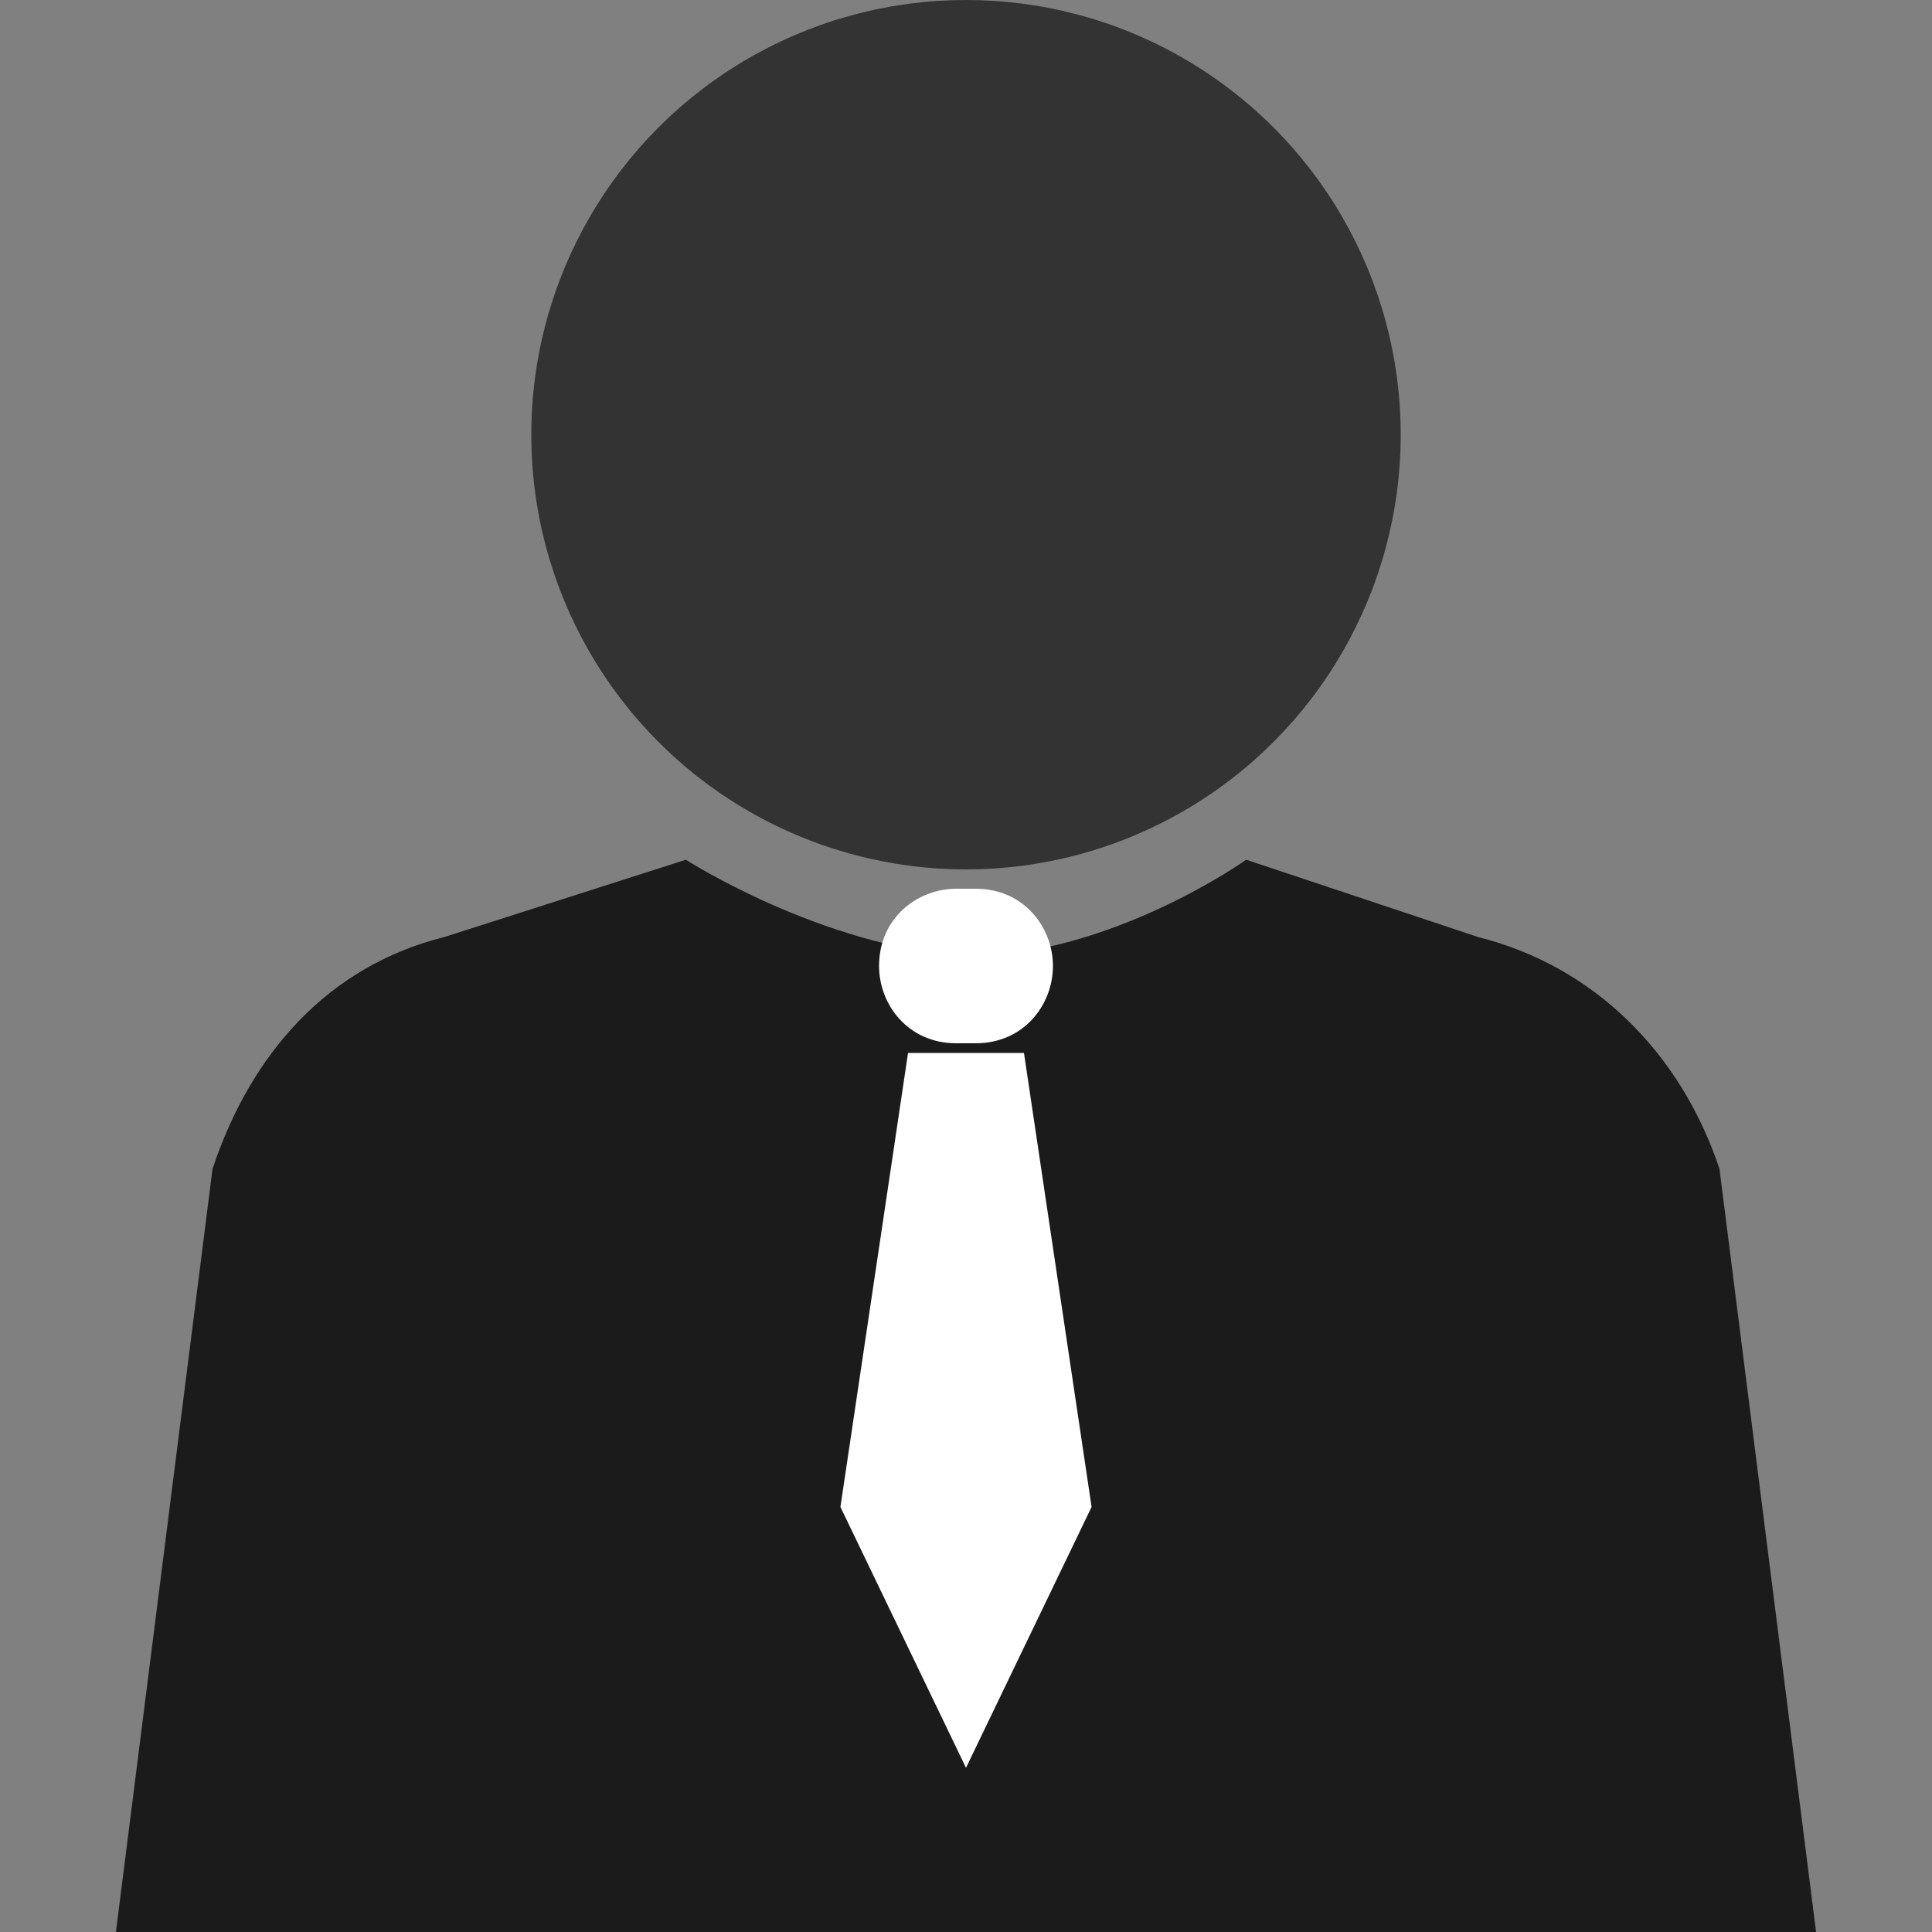 <?xml version="1.0" encoding="utf-8"?>
<!-- Generator: Adobe Illustrator 20.0.0, SVG Export Plug-In . SVG Version: 6.00 Build 0)  -->
<svg version="1.1" id="圖層_1" xmlns="http://www.w3.org/2000/svg" xmlns:xlink="http://www.w3.org/1999/xlink" x="0px" y="0px"
	 viewBox="0 0 20 20" style="enable-background:new 0 0 20 20;" xml:space="preserve">
<rect x="0" y="0" width="20" height="20" fill="#808080" stroke="none"/>
<style type="text/css">
	.st0{fill:#FFFFFF;}
	.st1{fill:#333333;}
	.st2{fill:#1B1B1B;}
	.st3{fill:#73BFE1;}
	.st4{fill:#88C680;}
	.st5{fill:#DE7683;}
	.st6{fill:#F7EE7F;}
	.st7{fill:#323333;}
	.st8{fill:url(#SVGID_1_);stroke:#323333;stroke-width:0.1;stroke-miterlimit:10;}
	.st9{fill:#333333;stroke:#323333;stroke-width:0.1;stroke-miterlimit:10;}
	.st10{fill:url(#SVGID_2_);stroke:#323333;stroke-width:0.1;stroke-miterlimit:10;}
	.st11{fill:url(#SVGID_3_);stroke:#323333;stroke-width:0.1;stroke-miterlimit:10;}
	.st12{fill:none;stroke:#323333;stroke-width:2;stroke-linecap:round;stroke-miterlimit:10;}
	.st13{fill:none;stroke:#323333;stroke-linecap:round;stroke-miterlimit:10;}
	.st14{fill:url(#SVGID_4_);stroke:#323333;stroke-width:0.1;stroke-miterlimit:10;}
	.st15{fill:url(#SVGID_5_);stroke:#323333;stroke-width:0.1;stroke-miterlimit:10;}
	.st16{fill:url(#SVGID_6_);stroke:#323333;stroke-width:0.1;stroke-miterlimit:10;}
</style>
<g>
	<g>
		<circle class="st1" cx="10" cy="4.5" r="4.5"/>
	</g>
	<path class="st2" d="M17.8,12.1c-0.4-1.2-1.3-2.1-2.5-2.4l-2.4-0.8c0,0-1.4,1-2.9,1c-1.5-0.1-2.9-1-2.9-1L4.6,9.7
		c-1.2,0.3-2,1.2-2.4,2.4L1.2,20H10h8.8L17.8,12.1z"/>
	<g>
		<path class="st0" d="M10.1,10.8H9.9c-0.5,0-0.8-0.4-0.8-0.8v0c0-0.5,0.4-0.8,0.8-0.8h0.2c0.5,0,0.8,0.4,0.8,0.8v0
			C10.9,10.4,10.6,10.8,10.1,10.8z"/>
	</g>
	<g>
		<polygon class="st0" points="10.6,10.9 10,10.9 9.4,10.9 8.7,15.6 10,18.3 11.3,15.6 		"/>
	</g>
</g>
</svg>
